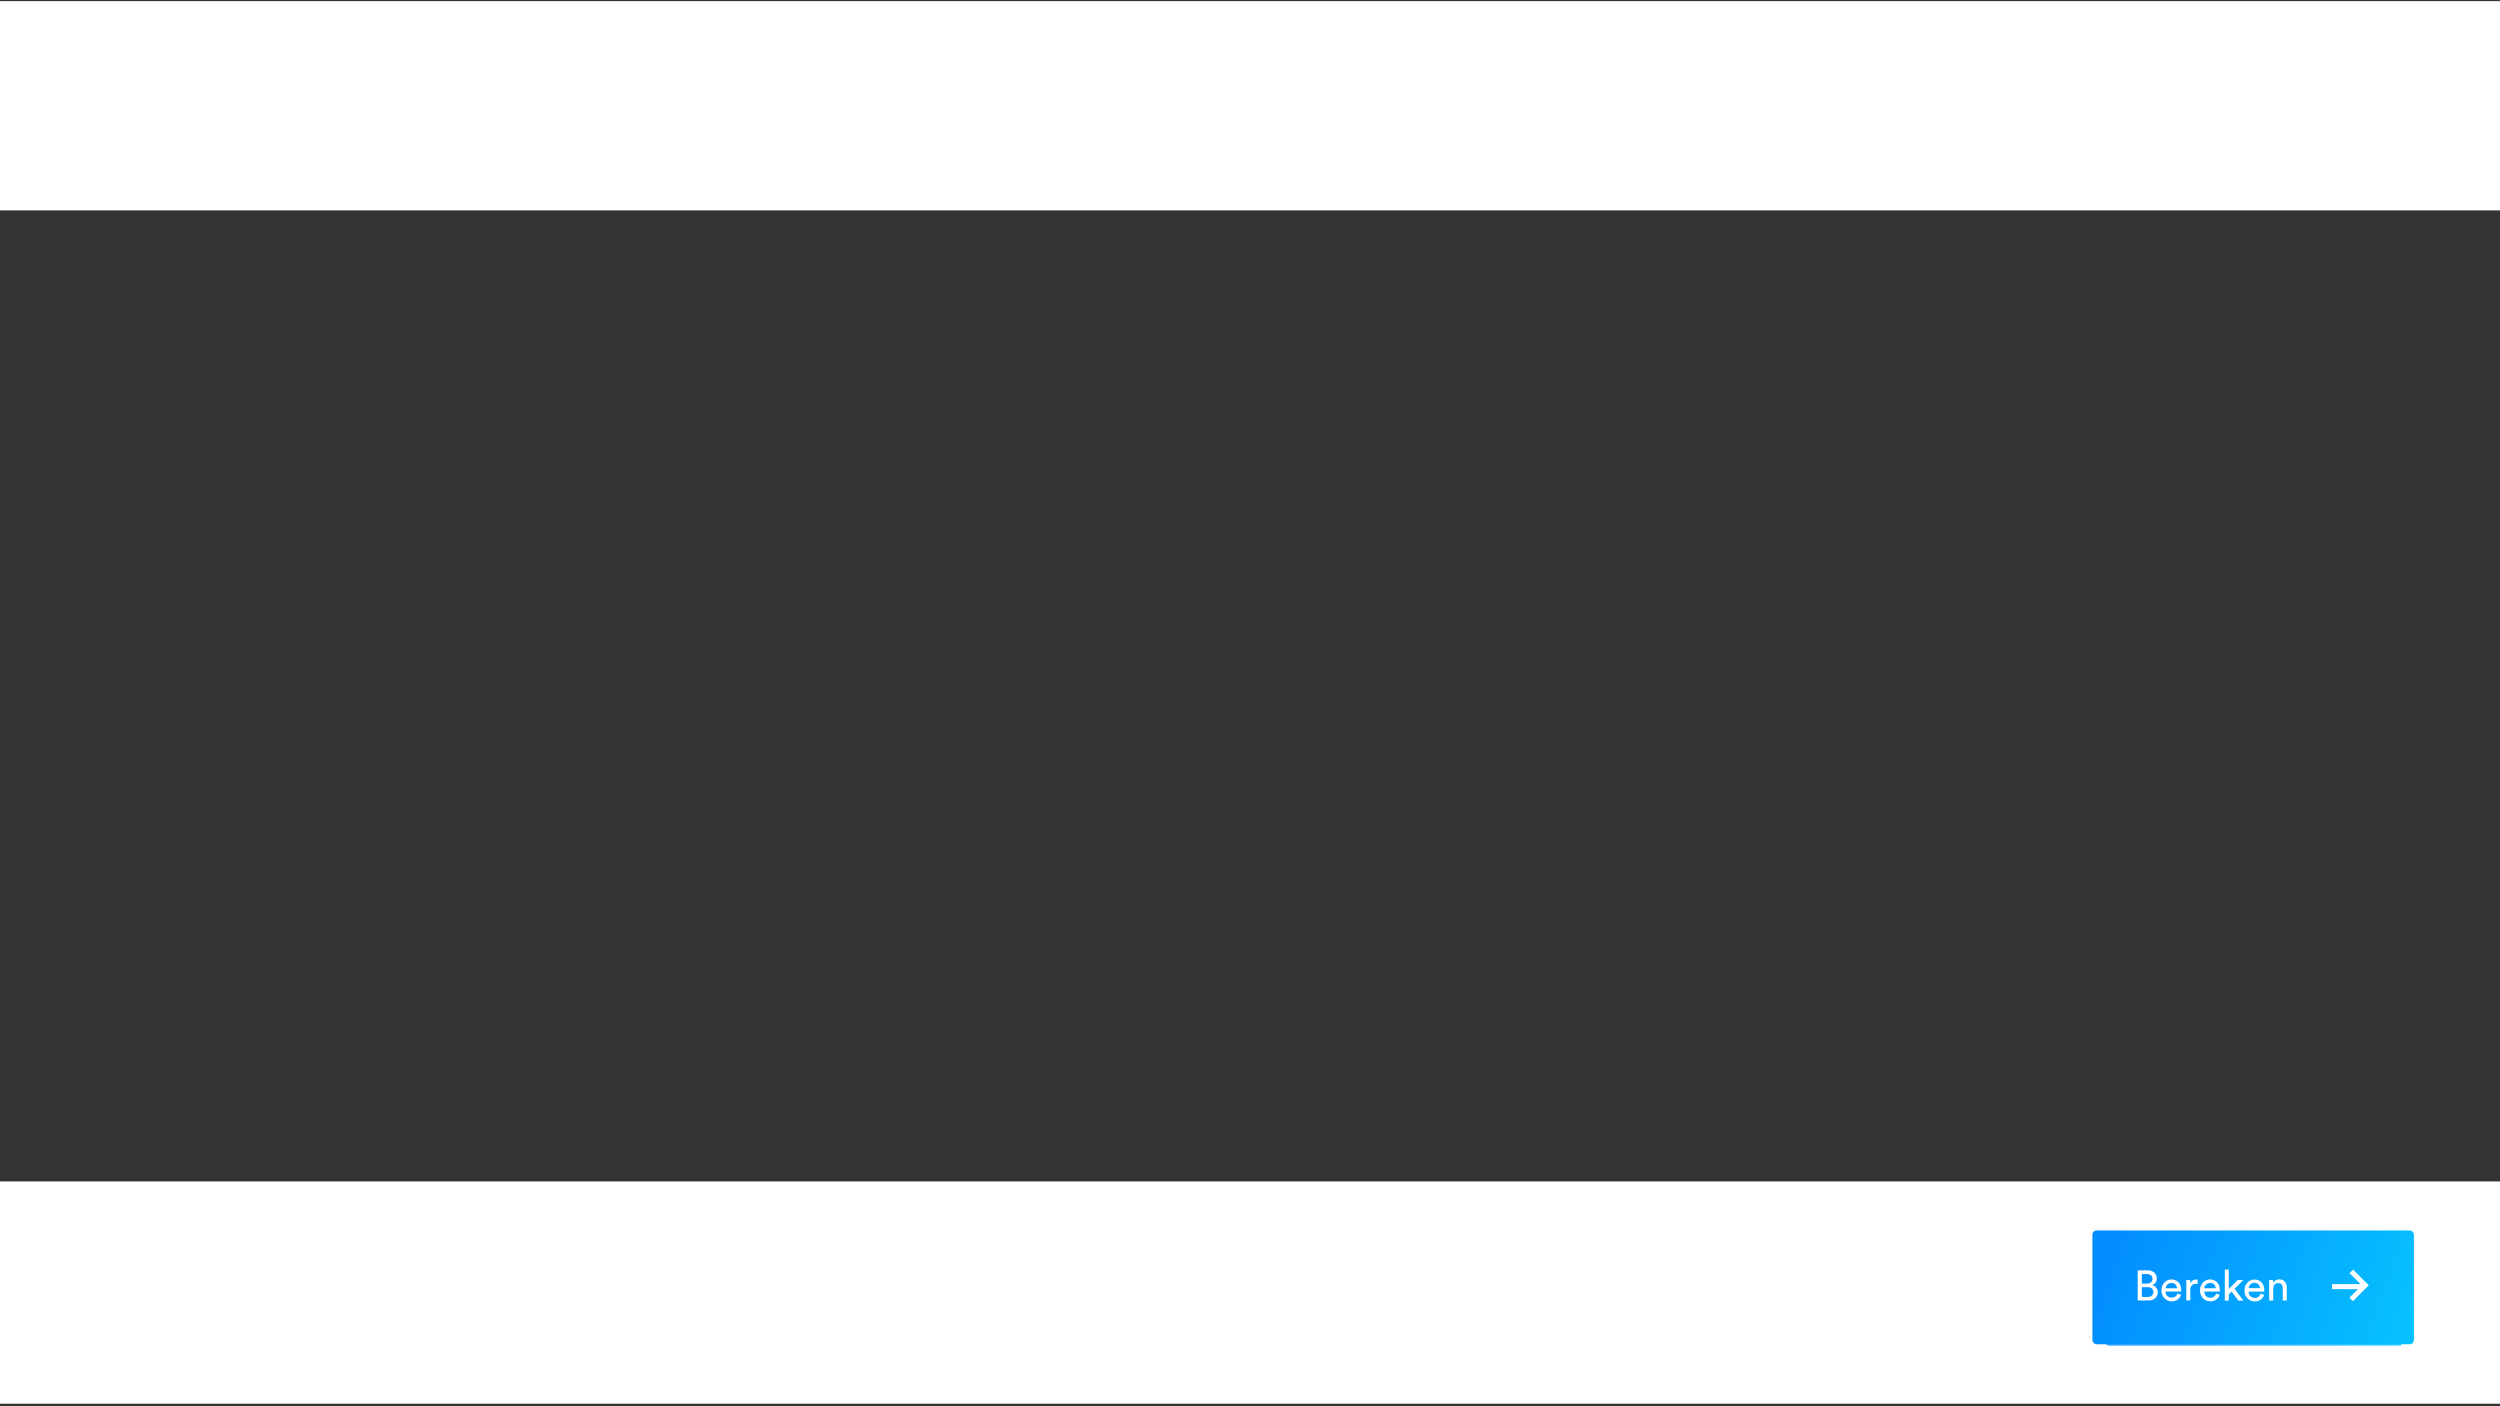 <svg id="cta" xmlns="http://www.w3.org/2000/svg" xmlns:xlink="http://www.w3.org/1999/xlink" viewBox="0 0 1104 621">
    <rect x="0" y="0" width="1104" height="621" fill="#333333" stroke="none"/>
    <defs>
        <linearGradient id="linear-gradient" x1="-1418.78" y1="3373.17" x2="-1419.41" y2="3373.17"
            gradientTransform="matrix(208, 0, 0, -11, 296166.45, 37695.65)" gradientUnits="userSpaceOnUse">
            <stop offset="0" stop-color="#07c0ff" />
            <stop offset="1" stop-color="#038cff" />
        </linearGradient>
        <linearGradient id="linear-gradient-2" x1="-1419.66" y1="3184.29" x2="-1420.29" y2="3184.37"
            gradientTransform="matrix(226, 0, 0, -80, 321910.28, 255314.61)" xlink:href="#linear-gradient" />
    </defs>
    <title>small_landscape</title>
    <rect id="_2" data-name="2" y="521.72" width="1104" height="98.16" fill="#fff" />
    <g id="BUTTON">
        <g id="BG">
            <path id="shadow"
                d="M931.54,587.35h128.81v6.91H931.54a1.89,1.89,0,0,1-1.89-1.89v-3.14A1.89,1.89,0,0,1,931.54,587.35Z"
                fill-rule="evenodd" opacity="0.8" fill="url(#linear-gradient)" style="isolation:isolate" />
            <rect x="924" y="543.36" width="142" height="50.27" rx="1.88" fill="url(#linear-gradient-2)" />
        </g>
        <path id="Bereken"
            d="M944,561h4.36a4.17,4.17,0,0,1,3,1,3.39,3.39,0,0,1,1.08,2.62,3,3,0,0,1-.54,1.79,3.08,3.08,0,0,1-1.46,1.09,3,3,0,0,1,1.77,1.18,3.43,3.43,0,0,1,.65,2,3.38,3.38,0,0,1-1.15,2.61,4.33,4.33,0,0,1-3,1H944Zm1.85,5.84h2.3a2.45,2.45,0,0,0,1.74-.59,2,2,0,0,0,.64-1.54,1.88,1.88,0,0,0-.66-1.52,2.65,2.65,0,0,0-1.79-.57H945.8Zm0,5.9h2.57a2.68,2.68,0,0,0,1.81-.58,1.94,1.94,0,0,0,.69-1.55,2.12,2.12,0,0,0-.62-1.59,2.5,2.5,0,0,0-1.81-.59H945.8Zm15.78-1.49,1.53.53a4.09,4.09,0,0,1-1.48,2.07,4.23,4.23,0,0,1-2.6.8,4.44,4.44,0,0,1-3.23-1.31,4.74,4.74,0,0,1-1.33-3.54,4.83,4.83,0,0,1,1.28-3.43,4.35,4.35,0,0,1,6.26-.06,5,5,0,0,1,1.15,3.45,3,3,0,0,1,0,.57H956.3a2.74,2.74,0,0,0,.8,2A2.62,2.62,0,0,0,959,573,2.45,2.45,0,0,0,961.58,571.2Zm-5.22-2.35h4.95a2.41,2.41,0,0,0-.67-1.67,2.44,2.44,0,0,0-1.81-.65,2.33,2.33,0,0,0-1.74.69A2.43,2.43,0,0,0,956.36,568.85Zm14.1-3.7V567a5.32,5.32,0,0,0-.78-.06c-1.66,0-2.48.93-2.48,2.79v4.54h-1.78v-9.06h1.74v1.58a2.8,2.8,0,0,1,2.71-1.73A3.81,3.81,0,0,1,970.46,565.15Zm8.16,6.05,1.52.53a4,4,0,0,1-1.47,2.07,4.23,4.23,0,0,1-2.6.8,4.44,4.44,0,0,1-3.23-1.31,4.74,4.74,0,0,1-1.33-3.54,4.83,4.83,0,0,1,1.28-3.43,4.35,4.35,0,0,1,6.26-.06,5,5,0,0,1,1.15,3.45,3,3,0,0,1,0,.57h-6.82a2.74,2.74,0,0,0,.8,2,2.62,2.62,0,0,0,1.93.77A2.45,2.45,0,0,0,978.62,571.2Zm-5.22-2.35h5a2.41,2.41,0,0,0-.67-1.67,2.46,2.46,0,0,0-1.81-.65,2.33,2.33,0,0,0-1.74.69A2.43,2.43,0,0,0,973.4,568.85Zm17.19-3.6-3.87,3.82,3.94,5.24h-2.22l-3-4-1.26,1.26v2.73h-1.76V560.67h1.76v8.59l3.92-4Zm7.67,6,1.53.53a4.14,4.14,0,0,1-1.47,2.07,4.28,4.28,0,0,1-2.61.8,4.44,4.44,0,0,1-3.23-1.31,4.77,4.77,0,0,1-1.33-3.54,4.83,4.83,0,0,1,1.28-3.43,4.1,4.1,0,0,1,3.06-1.36,4.06,4.06,0,0,1,3.2,1.3,5,5,0,0,1,1.15,3.45,3,3,0,0,1,0,.57H993a2.74,2.74,0,0,0,.8,2,2.62,2.62,0,0,0,1.93.77A2.45,2.45,0,0,0,998.26,571.2ZM993,568.85h5a2.29,2.29,0,0,0-2.49-2.32,2.34,2.34,0,0,0-1.74.69A2.48,2.48,0,0,0,993,568.85Zm10.84.22v5.24h-1.78v-9.06h1.74v1.3A3.31,3.31,0,0,1,1009,566a3.89,3.89,0,0,1,.84,2.58v5.75h-1.77v-5.44c0-1.52-.71-2.28-2.11-2.28a1.87,1.87,0,0,0-1.56.7A2.8,2.8,0,0,0,1003.88,569.07Z"
            fill="#fff" style="isolation:isolate" />
        <g id="Group">
            <path id="Path-7" d="M1039.11,560.67l6.94,6.93-7,7-1.54-1.54,3.77-3.78h-11.46v-2.2h12.6l-4.86-4.86Z"
                fill="#fff" fill-rule="evenodd" />
        </g>
    </g>
    <rect id="_1" data-name="1" y="0.5" width="1104" height="92.4" fill="#fff" />
</svg>
